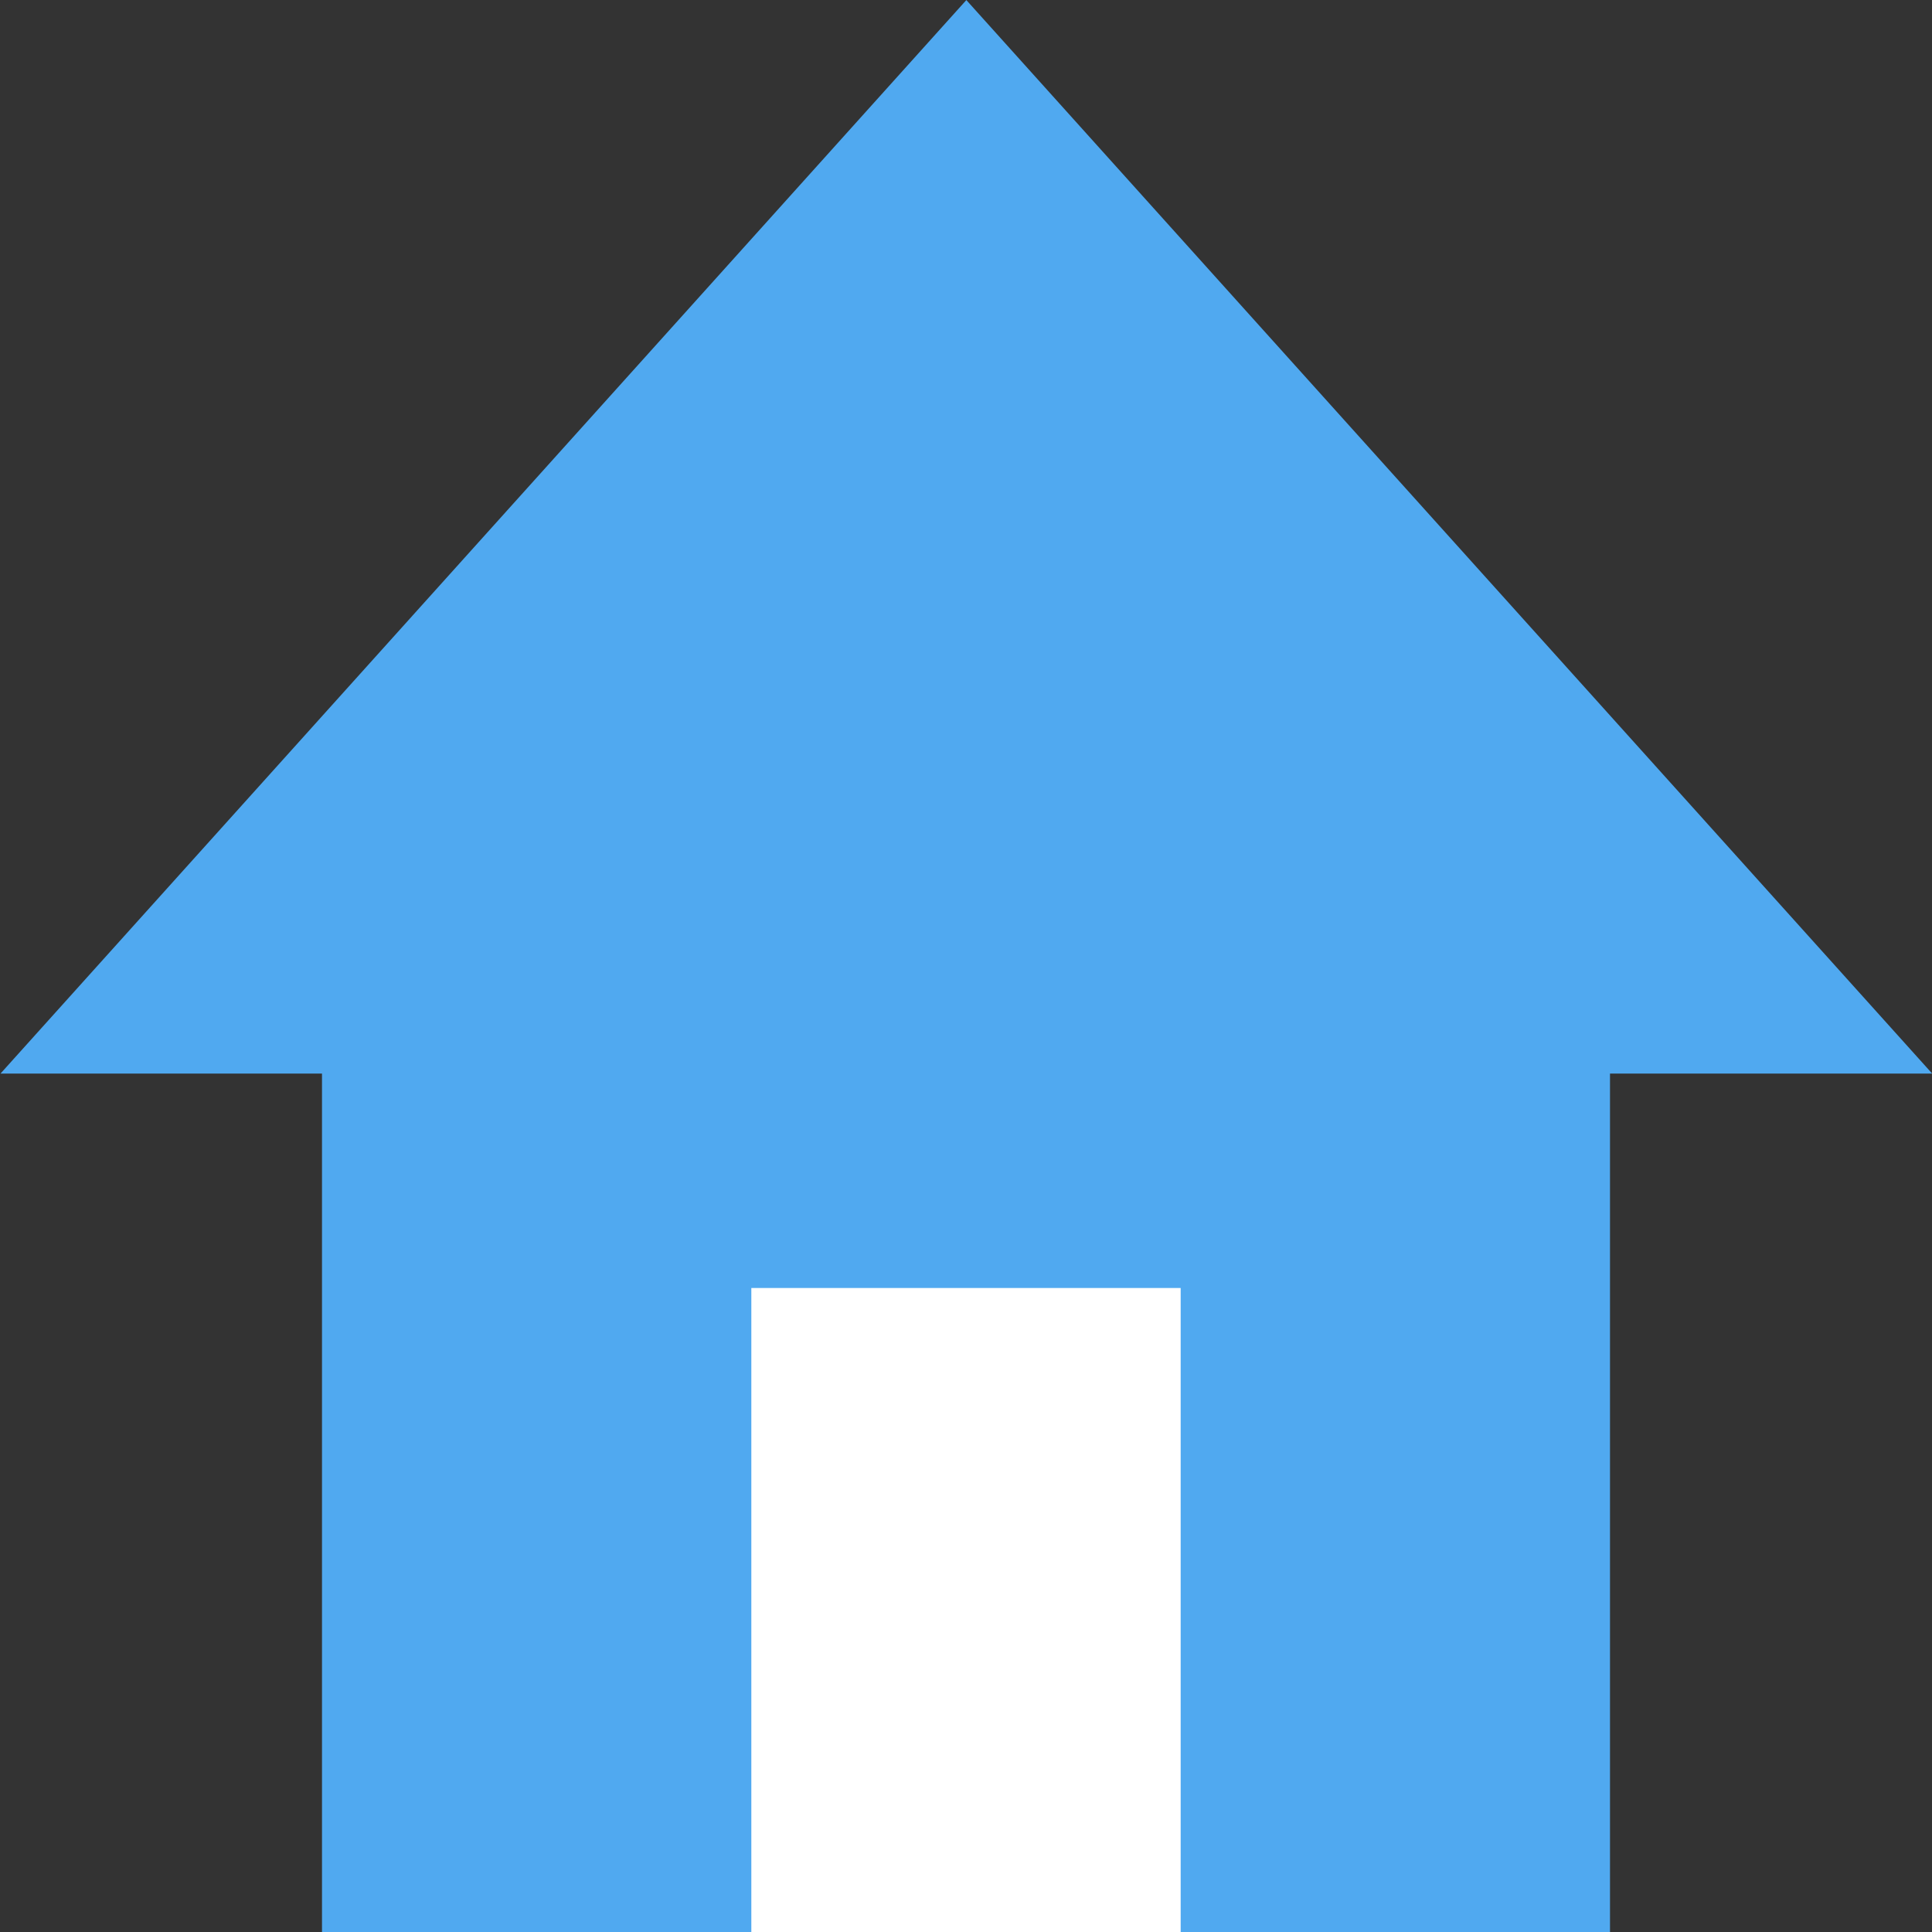 <?xml version="1.0" encoding="UTF-8" standalone="no"?>
<!-- Created with Inkscape (http://www.inkscape.org/) -->

<svg
   xmlns:dc="http://purl.org/dc/elements/1.1/"
   xmlns:cc="http://creativecommons.org/ns#"
   xmlns:rdf="http://www.w3.org/1999/02/22-rdf-syntax-ns#"
   xmlns:svg="http://www.w3.org/2000/svg"
   xmlns="http://www.w3.org/2000/svg"
   xmlns:sodipodi="http://sodipodi.sourceforge.net/DTD/sodipodi-0.dtd"
   xmlns:inkscape="http://www.inkscape.org/namespaces/inkscape"
   version="1.0"
   width="18"
   height="18"
   id="svg2"
   inkscape:version="0.91 r13725"
   sodipodi:docname="go-home.svg">
  <rect width="100%" height="100%" fill="#333333" stroke="none"/>
  <sodipodi:namedview
     pagecolor="#ffffff"
     bordercolor="#666666"
     borderopacity="1"
     objecttolerance="10"
     gridtolerance="10"
     guidetolerance="10"
     inkscape:pageopacity="0"
     inkscape:pageshadow="2"
     inkscape:window-width="1440"
     inkscape:window-height="854"
     id="namedview20801"
     showgrid="false"
     inkscape:zoom="9.7453655"
     inkscape:cx="13.111481"
     inkscape:cy="10.706278"
     inkscape:window-x="0"
     inkscape:window-y="0"
     inkscape:window-maximized="1"
     inkscape:current-layer="svg2" />
  <defs
     id="defs4" />
  <path
     sodipodi:type="star"
     style="opacity:1;fill:#50a9f0;fill-opacity:1;fill-rule:evenodd;stroke:none;stroke-width:2;stroke-linecap:square;stroke-linejoin:miter;stroke-miterlimit:4;stroke-dasharray:none;stroke-opacity:1"
     id="path46959"
     sodipodi:sides="3"
     sodipodi:cx="6.2442031"
     sodipodi:cy="10.171162"
     sodipodi:r1="3.8316376"
     sodipodi:r2="1.9158188"
     sodipodi:arg1="3.1415927"
     sodipodi:arg2="4.1887902"
     inkscape:flatsided="false"
     inkscape:rounded="0"
     inkscape:randomized="0"
     d="m 2.413,10.171 2.874,-1.659 2.874,-1.659 -2e-7,3.318 -2e-7,3.318 -2.874,-1.659 z"
     transform="matrix(0,1.74,-2.712,0,36.587,-4.198)"
     inkscape:transform-center-y="-1.6666685" />
  <rect
     style="opacity:1;fill:#50a9f0;fill-opacity:1;fill-rule:evenodd;stroke:none;stroke-width:2;stroke-linecap:square;stroke-linejoin:miter;stroke-miterlimit:4;stroke-dasharray:none;stroke-opacity:1"
     id="rect46961"
     width="8"
     height="12"
     x="10"
     y="-15"
     transform="matrix(0,1,-1,0,0,0)" />
  <rect
     transform="matrix(0,1,-1,0,0,0)"
     y="-11"
     x="12"
     height="4"
     width="6"
     id="rect4175"
     style="opacity:1;fill:#ffffff;fill-opacity:1;fill-rule:evenodd;stroke:none;stroke-width:2;stroke-linecap:square;stroke-linejoin:miter;stroke-miterlimit:4;stroke-dasharray:none;stroke-opacity:1" />
</svg>
